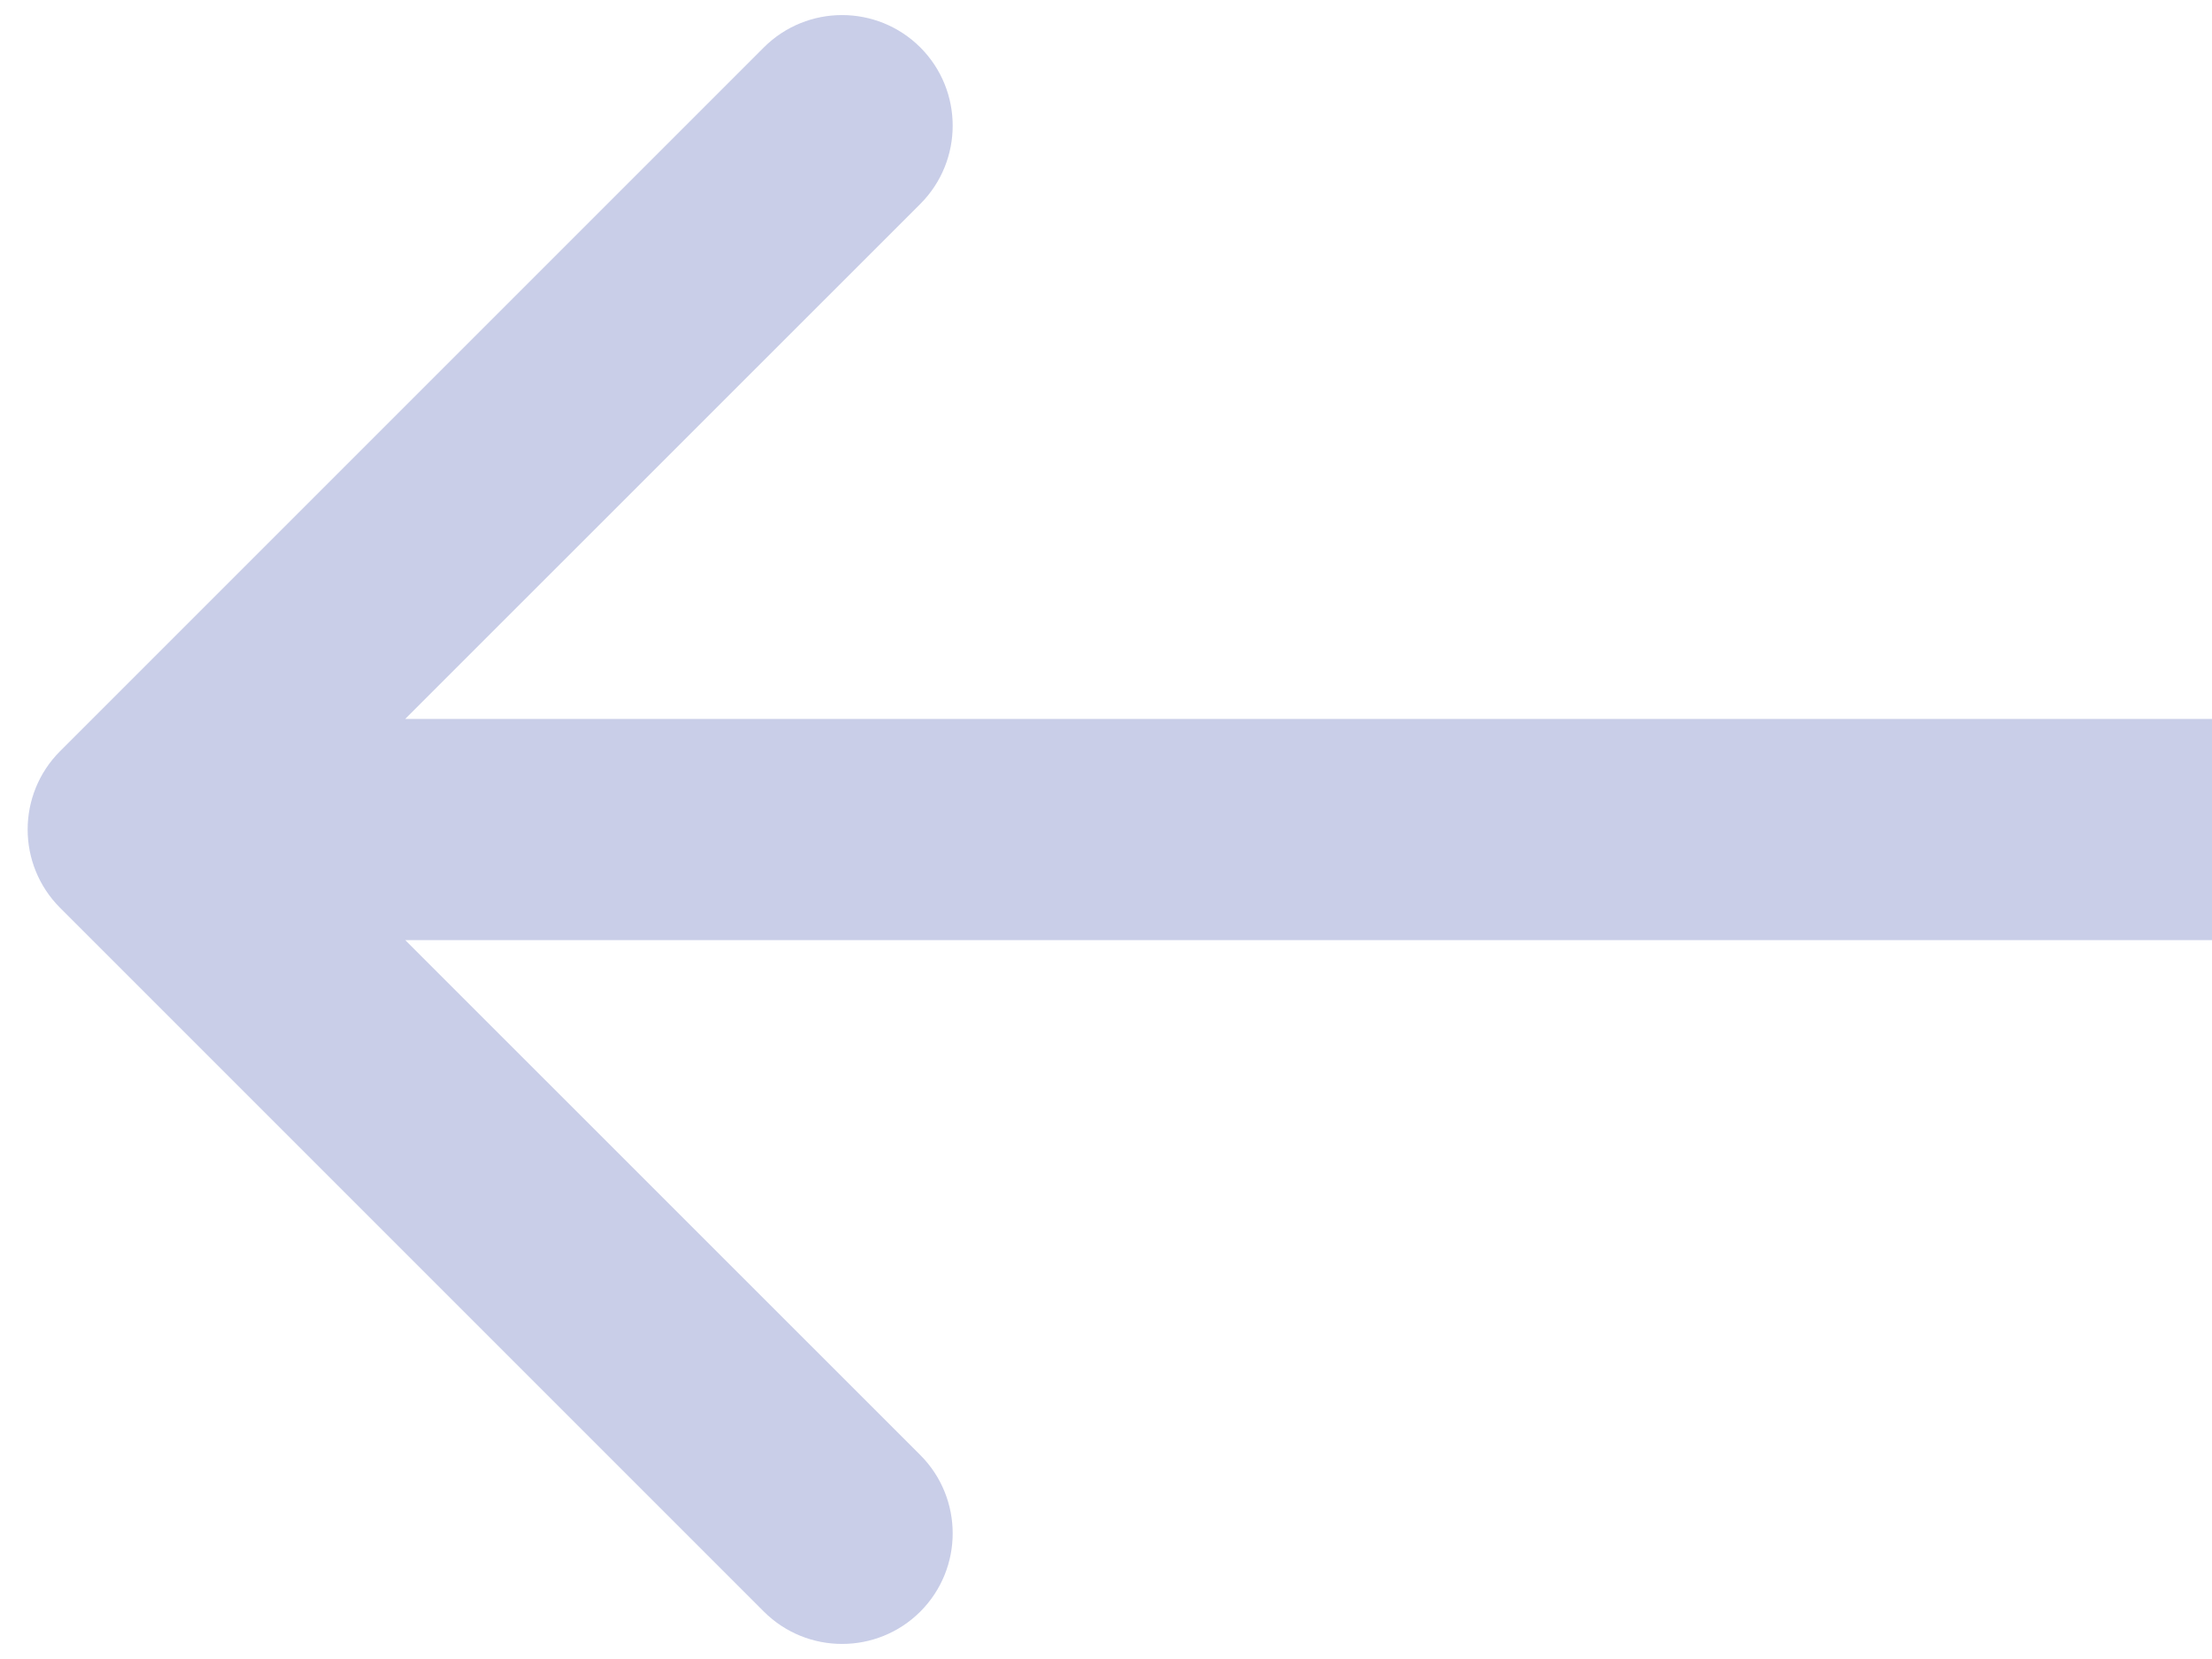 <svg width="16" height="12" viewBox="0 0 16 12" fill="none" xmlns="http://www.w3.org/2000/svg">
<path d="M0.434 6.566C0.122 6.253 0.122 5.747 0.434 5.434L5.525 0.343C5.838 0.031 6.344 0.031 6.657 0.343C6.969 0.656 6.969 1.162 6.657 1.475L2.131 6L6.657 10.525C6.969 10.838 6.969 11.344 6.657 11.657C6.344 11.969 5.838 11.969 5.525 11.657L0.434 6.566ZM16 6.8H1V5.2H16V6.8Z" fill="#C9CEE8"/>
</svg>
